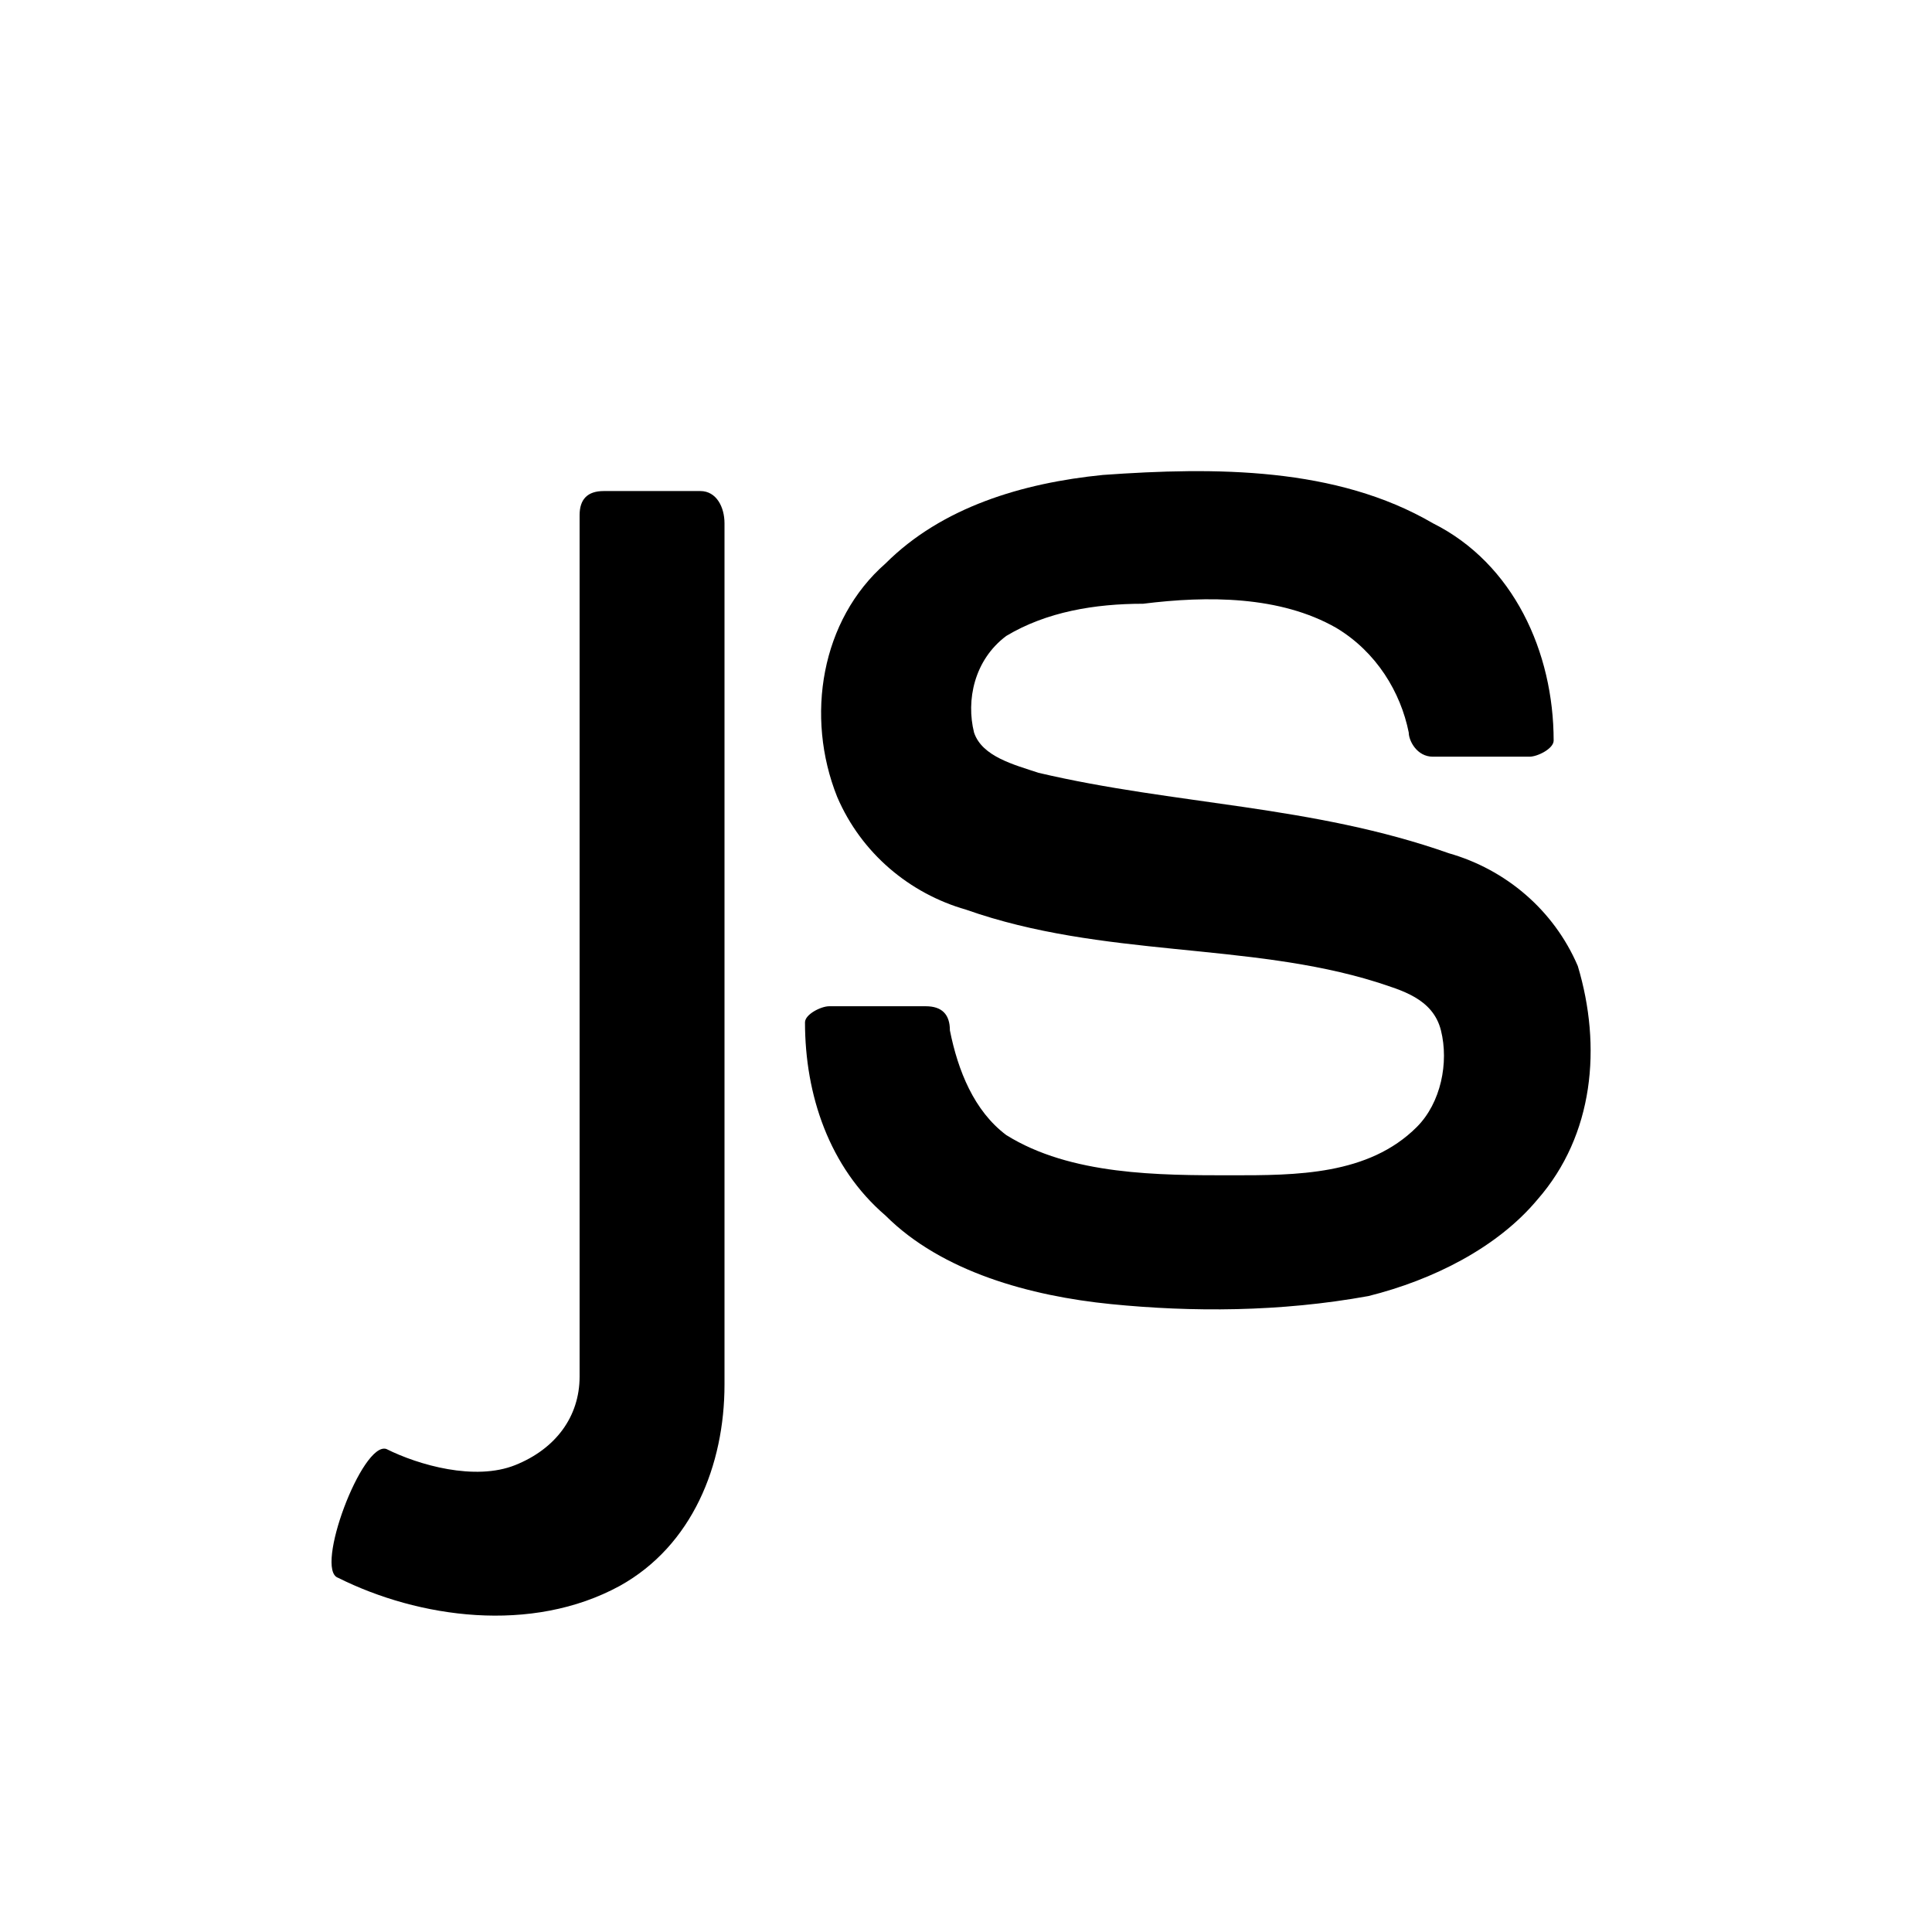 <?xml version="1.0" encoding="utf-8"?>
<svg version="1.0" xmlns="http://www.w3.org/2000/svg" width="36" height="36" viewBox="0 0 24 24">
	<g className="fill-foreground">
		<path d="M4.8,18c0.4,0.2,1.1,0.4,1.6,0.2c0.5-0.2,0.8-0.6,0.8-1.1c0-3.6,0-7.1,0-10.7c0-0.2,0.1-0.3,0.3-0.3c0.4,0,0.8,0,1.2,0
		C8.9,6.1,9,6.3,9,6.5c0,3.6,0,7.1,0,10.7c0,1-0.4,2-1.3,2.5c-1.1,0.6-2.5,0.4-3.5-0.1C3.9,19.5,4.5,17.9,4.8,18"/>
		<path d="M13.7,5.9c1.4-0.1,2.9-0.1,4.1,0.6c1,0.5,1.5,1.6,1.5,2.7c0,0.1-0.2,0.2-0.3,0.2c-0.4,0-0.8,0-1.2,0c-0.2,0-0.3-0.2-0.3-0.3
			c-0.1-0.5-0.4-1-0.9-1.3c-0.7-0.4-1.6-0.4-2.4-0.3c-0.6,0-1.2,0.1-1.7,0.4c-0.4,0.3-0.5,0.8-0.4,1.2c0.1,0.3,0.5,0.4,0.8,0.5
			c1.7,0.4,3.4,0.4,5.1,1c0.7,0.2,1.3,0.7,1.6,1.4c0.3,1,0.2,2.1-0.5,2.9c-0.5,0.6-1.3,1-2.1,1.2c-1.1,0.2-2.2,0.2-3.2,0.1
			c-1-0.1-2.1-0.4-2.8-1.1c-0.7-0.6-1-1.5-1-2.4c0-0.1,0.2-0.2,0.3-0.2c0.4,0,0.8,0,1.2,0c0.2,0,0.3,0.1,0.3,0.3
			c0.1,0.5,0.3,1,0.7,1.3c0.8,0.5,1.9,0.5,2.8,0.5c0.8,0,1.7,0,2.3-0.6c0.3-0.3,0.4-0.8,0.3-1.2c-0.1-0.4-0.5-0.5-0.8-0.6
			c-1.6-0.5-3.4-0.3-5.1-0.9c-0.7-0.2-1.3-0.7-1.6-1.4c-0.4-1-0.2-2.2,0.6-2.9C11.7,6.3,12.7,6,13.7,5.9"/>
	</g>
</svg>
